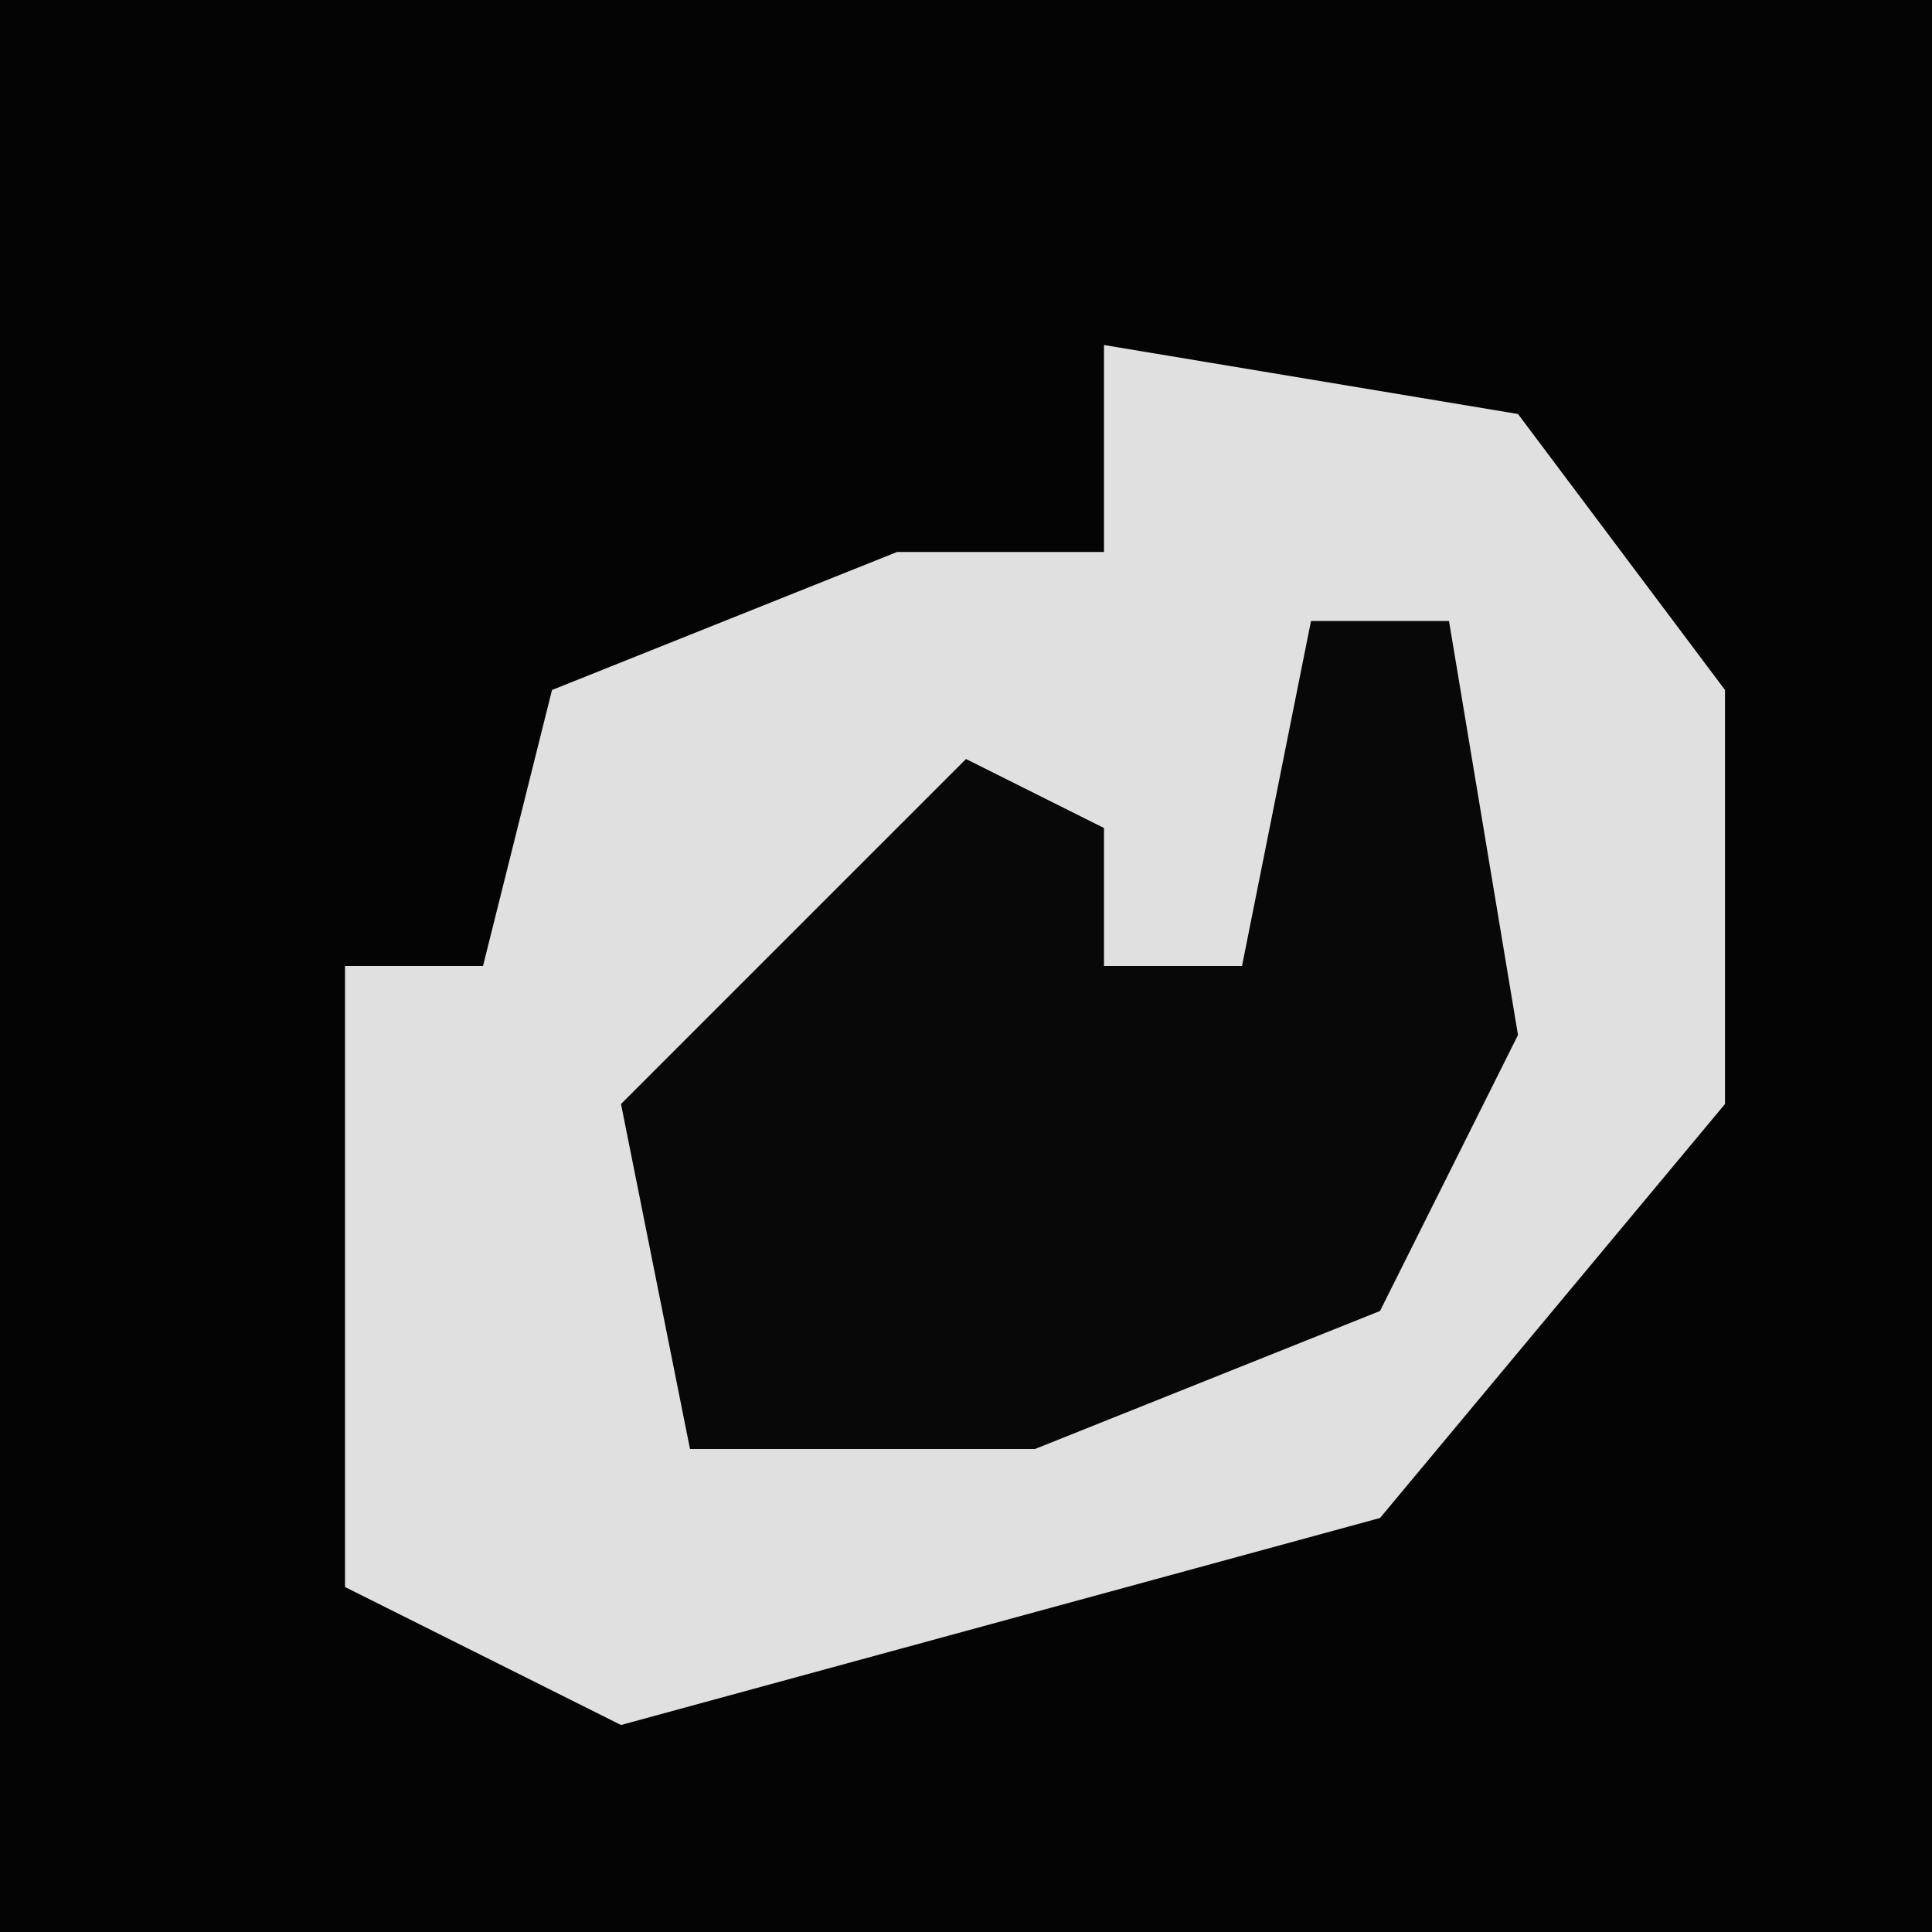 <?xml version="1.0" encoding="UTF-8"?>
<svg version="1.1" xmlns="http://www.w3.org/2000/svg" width="28" height="28">
<path d="M0,0 L28,0 L28,28 L0,28 Z " fill="#040404" transform="translate(0,0)"/>
<path d="M0,0 L6,1 L9,5 L9,11 L4,17 L-7,20 L-11,18 L-11,9 L-9,9 L-8,5 L-3,3 L0,3 Z " fill="#E0E0E0" transform="translate(16,5)"/>
<path d="M0,0 L2,0 L3,6 L1,10 L-4,12 L-9,12 L-10,7 L-5,2 L-3,3 L-3,5 L-1,5 Z " fill="#080808" transform="translate(19,9)"/>
</svg>
